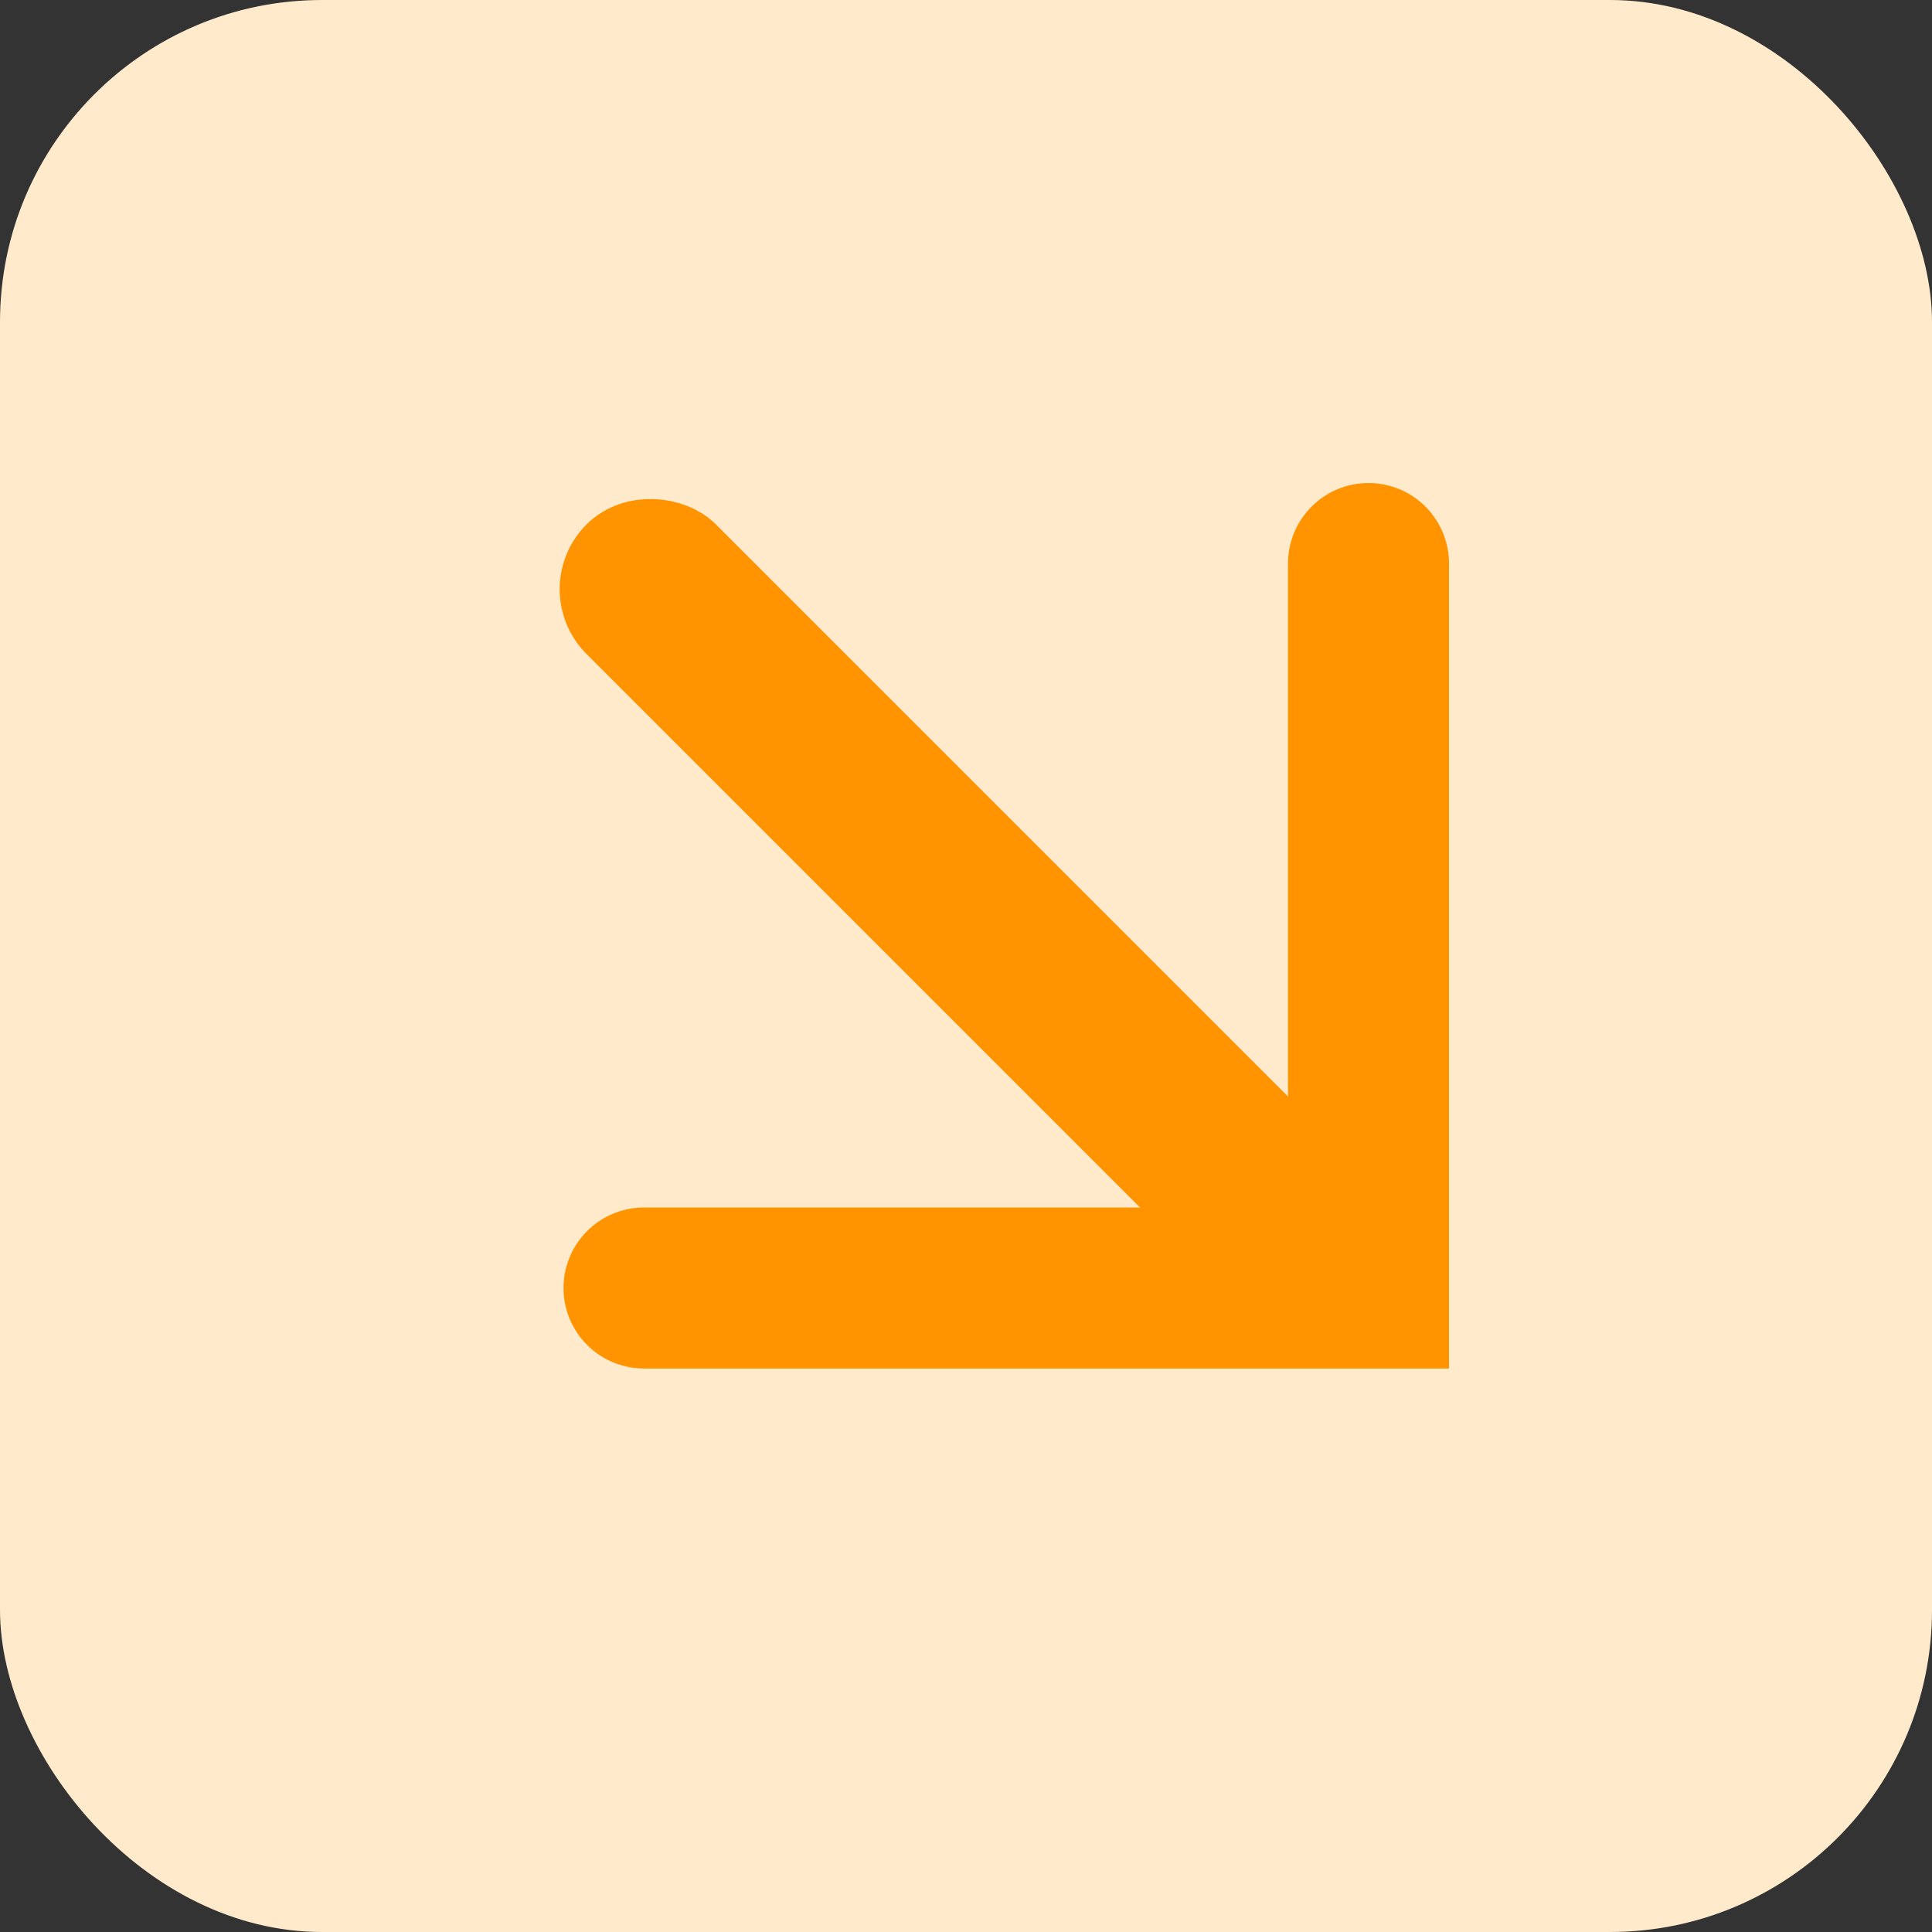 <svg width="24" height="24" viewBox="0 0 24 24" fill="none" xmlns="http://www.w3.org/2000/svg">
<rect x="0" y="0" width="24" height="24" fill="#333333" stroke="none"/>
<rect width="24" height="24" rx="4" fill="#FFEACC"/>
<path d="M8 16L17 16L17 7" stroke="#FF9400" stroke-width="2" stroke-linecap="round"/>
<rect x="16.703" y="15.031" width="1.275" height="12.181" rx="0.638" transform="rotate(135 16.703 15.031)" fill="#FF9400" stroke="#FF9400"/>
</svg>
